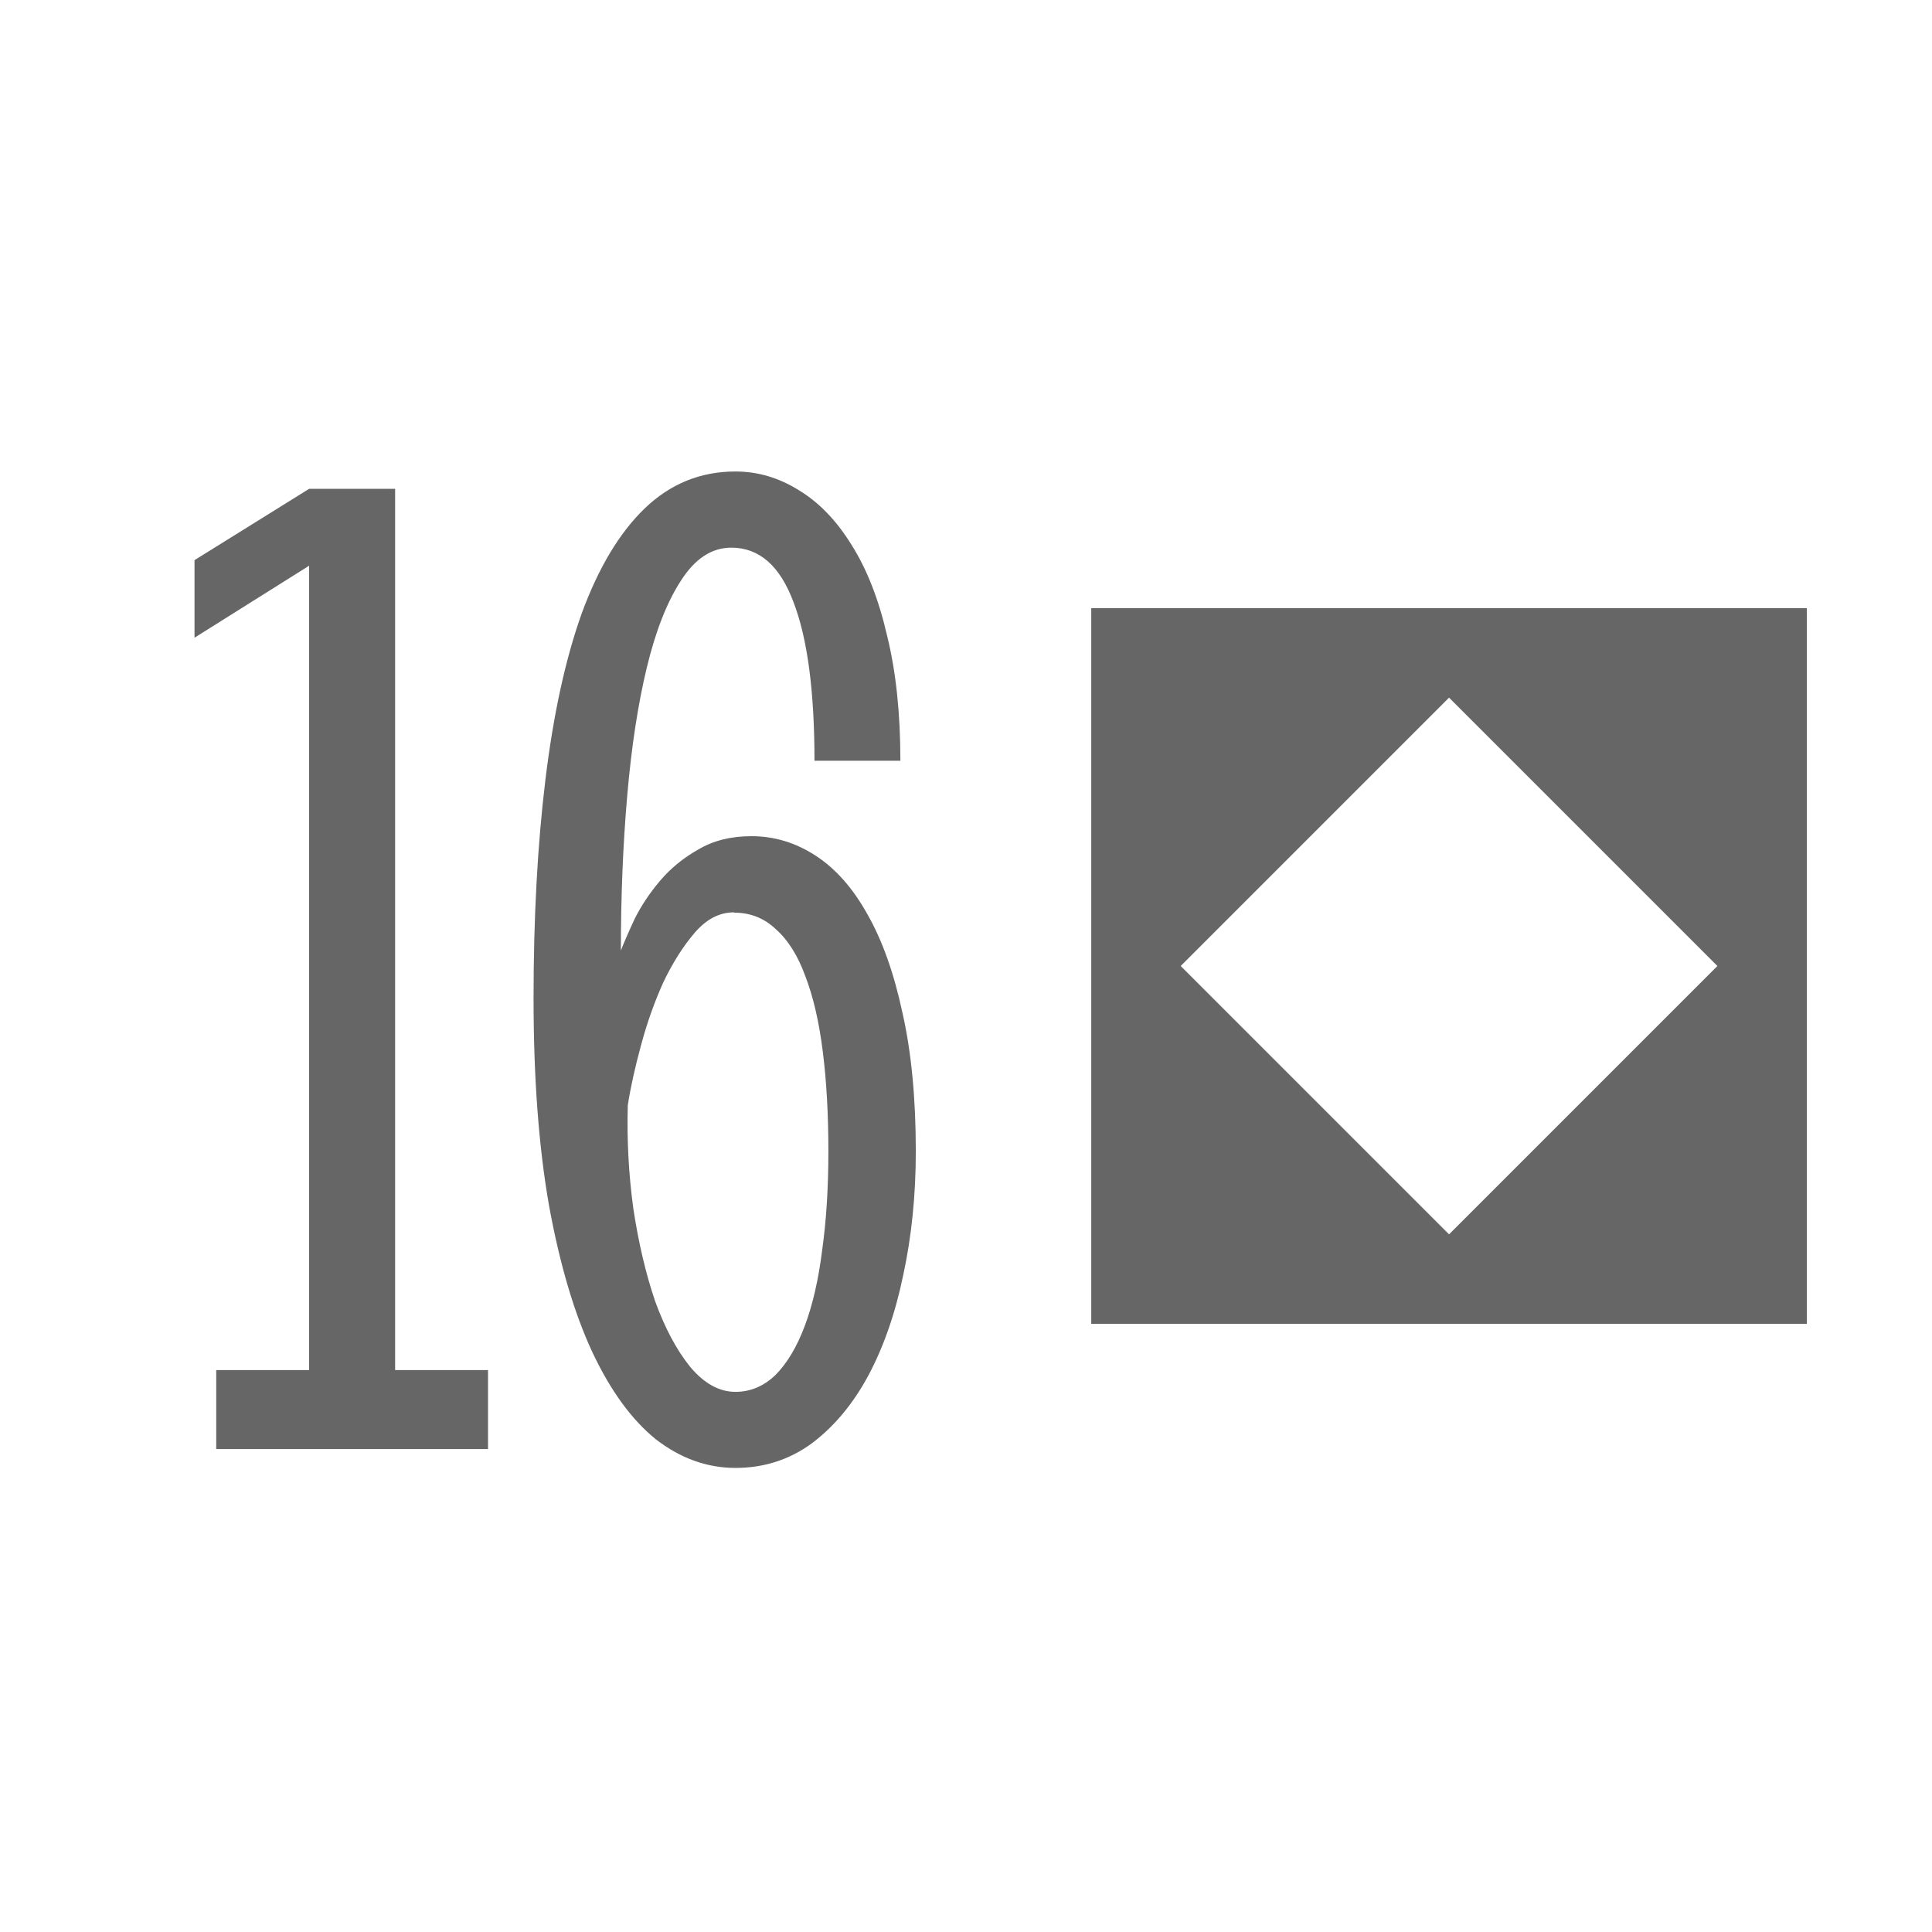 <?xml version='1.0' encoding='UTF-8'?>
<!-- Created with Inkscape (http://www.inkscape.org/) and export_objects.py -->
<svg xmlns:cc="http://creativecommons.org/ns#" xmlns:dc="http://purl.org/dc/elements/1.1/" xmlns:inkscape="http://www.inkscape.org/namespaces/inkscape" xmlns:rdf="http://www.w3.org/1999/02/22-rdf-syntax-ns#" xmlns:sodipodi="http://sodipodi.sourceforge.net/DTD/sodipodi-0.dtd" xmlns:xlink="http://www.w3.org/1999/xlink" xmlns="http://www.w3.org/2000/svg" version="1.1" sodipodi:docname="grey-16.svg" inkscape:version="0.92.3 (2405546, 2018-03-11)" id="svg8" viewBox="0 0 19.05 19.05" height="54pt" width="54pt"><sodipodi:namedview inkscape:bbox-nodes="true" inkscape:snap-bbox="false" inkscape:lockguides="true" inkscape:snap-to-guides="true" inkscape:measure-end="-194.588,381.008" inkscape:measure-start="-144.62,344.012" inkscape:snap-nodes="false" inkscape:guide-bbox="true" showguides="true" inkscape:snap-text-baseline="true" inkscape:snap-midpoints="false" inkscape:object-paths="false" inkscape:snap-others="true" inkscape:object-nodes="true" inkscape:snap-intersection-paths="false" inkscape:snap-grids="true" inkscape:window-maximized="1" inkscape:window-y="43" inkscape:window-x="1909" inkscape:window-height="940" inkscape:window-width="1280" inkscape:snap-smooth-nodes="false" inkscape:snap-center="true" inkscape:snap-object-midpoints="true" units="pt" showgrid="true" inkscape:current-layer="layer3" inkscape:document-units="pt" inkscape:cy="540.00004" inkscape:cx="1866.7038" inkscape:zoom="0.30373833" inkscape:pageshadow="2" inkscape:pageopacity="0.0" borderopacity="1.0" bordercolor="#666666" pagecolor="#ffffff" id="base">
    <inkscape:grid originy="0" originx="0" spacingy="1.587" spacingx="1.587" units="pt" id="grid10" type="xygrid" visible="true"/>
  </sodipodi:namedview>
  <g inkscape:groupmode="layer" inkscape:label="grey-" transform="matrix(1,0,0,1,-431.8,-101.6)"><g id="g11942" inkscape:label="16">
      <rect y="101.6" x="431.8" height="19.05" width="19.05" id="rect2988" style="opacity:1;fill:#ffffff;fill-opacity:1;stroke:none;stroke-width:0.706;stroke-linecap:butt;stroke-linejoin:miter;stroke-miterlimit:47.146;stroke-dasharray:none;stroke-dashoffset:0;stroke-opacity:1;paint-order:markers fill stroke"/>
      <path inkscape:connector-curvature="0" id="path3222" d="m 372.71,113.947 v 7.056 h 7.056 v -7.056 z m 3.528,0.882 2.646,2.646 -2.646,2.646 -2.646,-2.646 z" style="display:inline;opacity:1;fill:#666666;fill-opacity:1;stroke:none;stroke-width:0.176;stroke-linecap:butt;stroke-linejoin:miter;stroke-miterlimit:4;stroke-dasharray:none;stroke-dashoffset:0;stroke-opacity:1;paint-order:fill markers stroke" transform="translate(69.85,-6.35)"/>
      <g id="text3080" style="font-style:normal;font-variant:normal;font-weight:normal;font-stretch:normal;font-size:12.7px;line-height:100%;font-family:'Stint Ultra Condensed';-inkscape-font-specification:'Stint Ultra Condensed, ';font-variant-ligatures:normal;font-variant-caps:normal;font-variant-numeric:normal;text-align:center;letter-spacing:0px;word-spacing:0px;writing-mode:lr-tb;text-anchor:middle;display:inline;fill:#666666;fill-opacity:1;stroke:none;stroke-width:0.265" aria-label="16">
        <path id="path10180" style="font-style:normal;font-variant:normal;font-weight:normal;font-stretch:normal;font-size:14.111px;font-family:'Stint Ultra Condensed';-inkscape-font-specification:'Stint Ultra Condensed, ';text-align:center;text-anchor:middle;fill:#666666;fill-opacity:1;stroke-width:0.265" d="m 433.932,115.109 h 0.916 v -7.931 l -1.13,0.71 v -0.765 l 1.13,-0.703 h 0.848 v 8.689 h 0.916 v 0.779 h -2.68 z"/>
        <path id="path10182" style="font-style:normal;font-variant:normal;font-weight:normal;font-stretch:normal;font-size:14.111px;font-family:'Stint Ultra Condensed';-inkscape-font-specification:'Stint Ultra Condensed, ';text-align:center;text-anchor:middle;fill:#666666;fill-opacity:1;stroke-width:0.265" d="m 437.921,110.975 q 0.048,-0.124 0.138,-0.317 0.097,-0.193 0.248,-0.372 0.158,-0.186 0.379,-0.31 0.22,-0.131 0.524,-0.131 0.338,0 0.634,0.193 0.296,0.193 0.51,0.579 0.22,0.386 0.345,0.972 0.131,0.579 0.131,1.364 0,0.648 -0.124,1.22 -0.117,0.565 -0.345,0.992 -0.227,0.42 -0.558,0.668 -0.331,0.241 -0.751,0.241 -0.42,0 -0.785,-0.282 -0.358,-0.289 -0.627,-0.861 -0.269,-0.579 -0.427,-1.447 -0.152,-0.868 -0.152,-2.039 0,-1.199 0.117,-2.157 0.117,-0.965 0.358,-1.64 0.248,-0.675 0.62,-1.034 0.379,-0.365 0.896,-0.365 0.331,0 0.627,0.186 0.296,0.179 0.517,0.537 0.227,0.358 0.351,0.896 0.131,0.531 0.131,1.233 h -0.847 q 0,-1.027 -0.207,-1.564 -0.2,-0.537 -0.613,-0.537 -0.289,0 -0.496,0.324 -0.207,0.317 -0.338,0.861 -0.131,0.544 -0.193,1.268 -0.062,0.717 -0.062,1.523 z m 1.116,-0.379 q -0.214,0 -0.386,0.2 -0.172,0.2 -0.31,0.489 -0.131,0.289 -0.22,0.62 -0.09,0.331 -0.131,0.593 -0.014,0.517 0.055,1.02 0.076,0.503 0.214,0.91 0.145,0.4 0.345,0.648 0.207,0.248 0.448,0.248 0.22,0 0.393,-0.165 0.172,-0.172 0.289,-0.482 0.117,-0.31 0.172,-0.744 0.062,-0.441 0.062,-0.978 0,-0.551 -0.055,-0.985 -0.055,-0.441 -0.172,-0.744 -0.11,-0.303 -0.289,-0.462 -0.172,-0.165 -0.413,-0.165 z"/>
      </g>
    </g>
    </g></svg>
